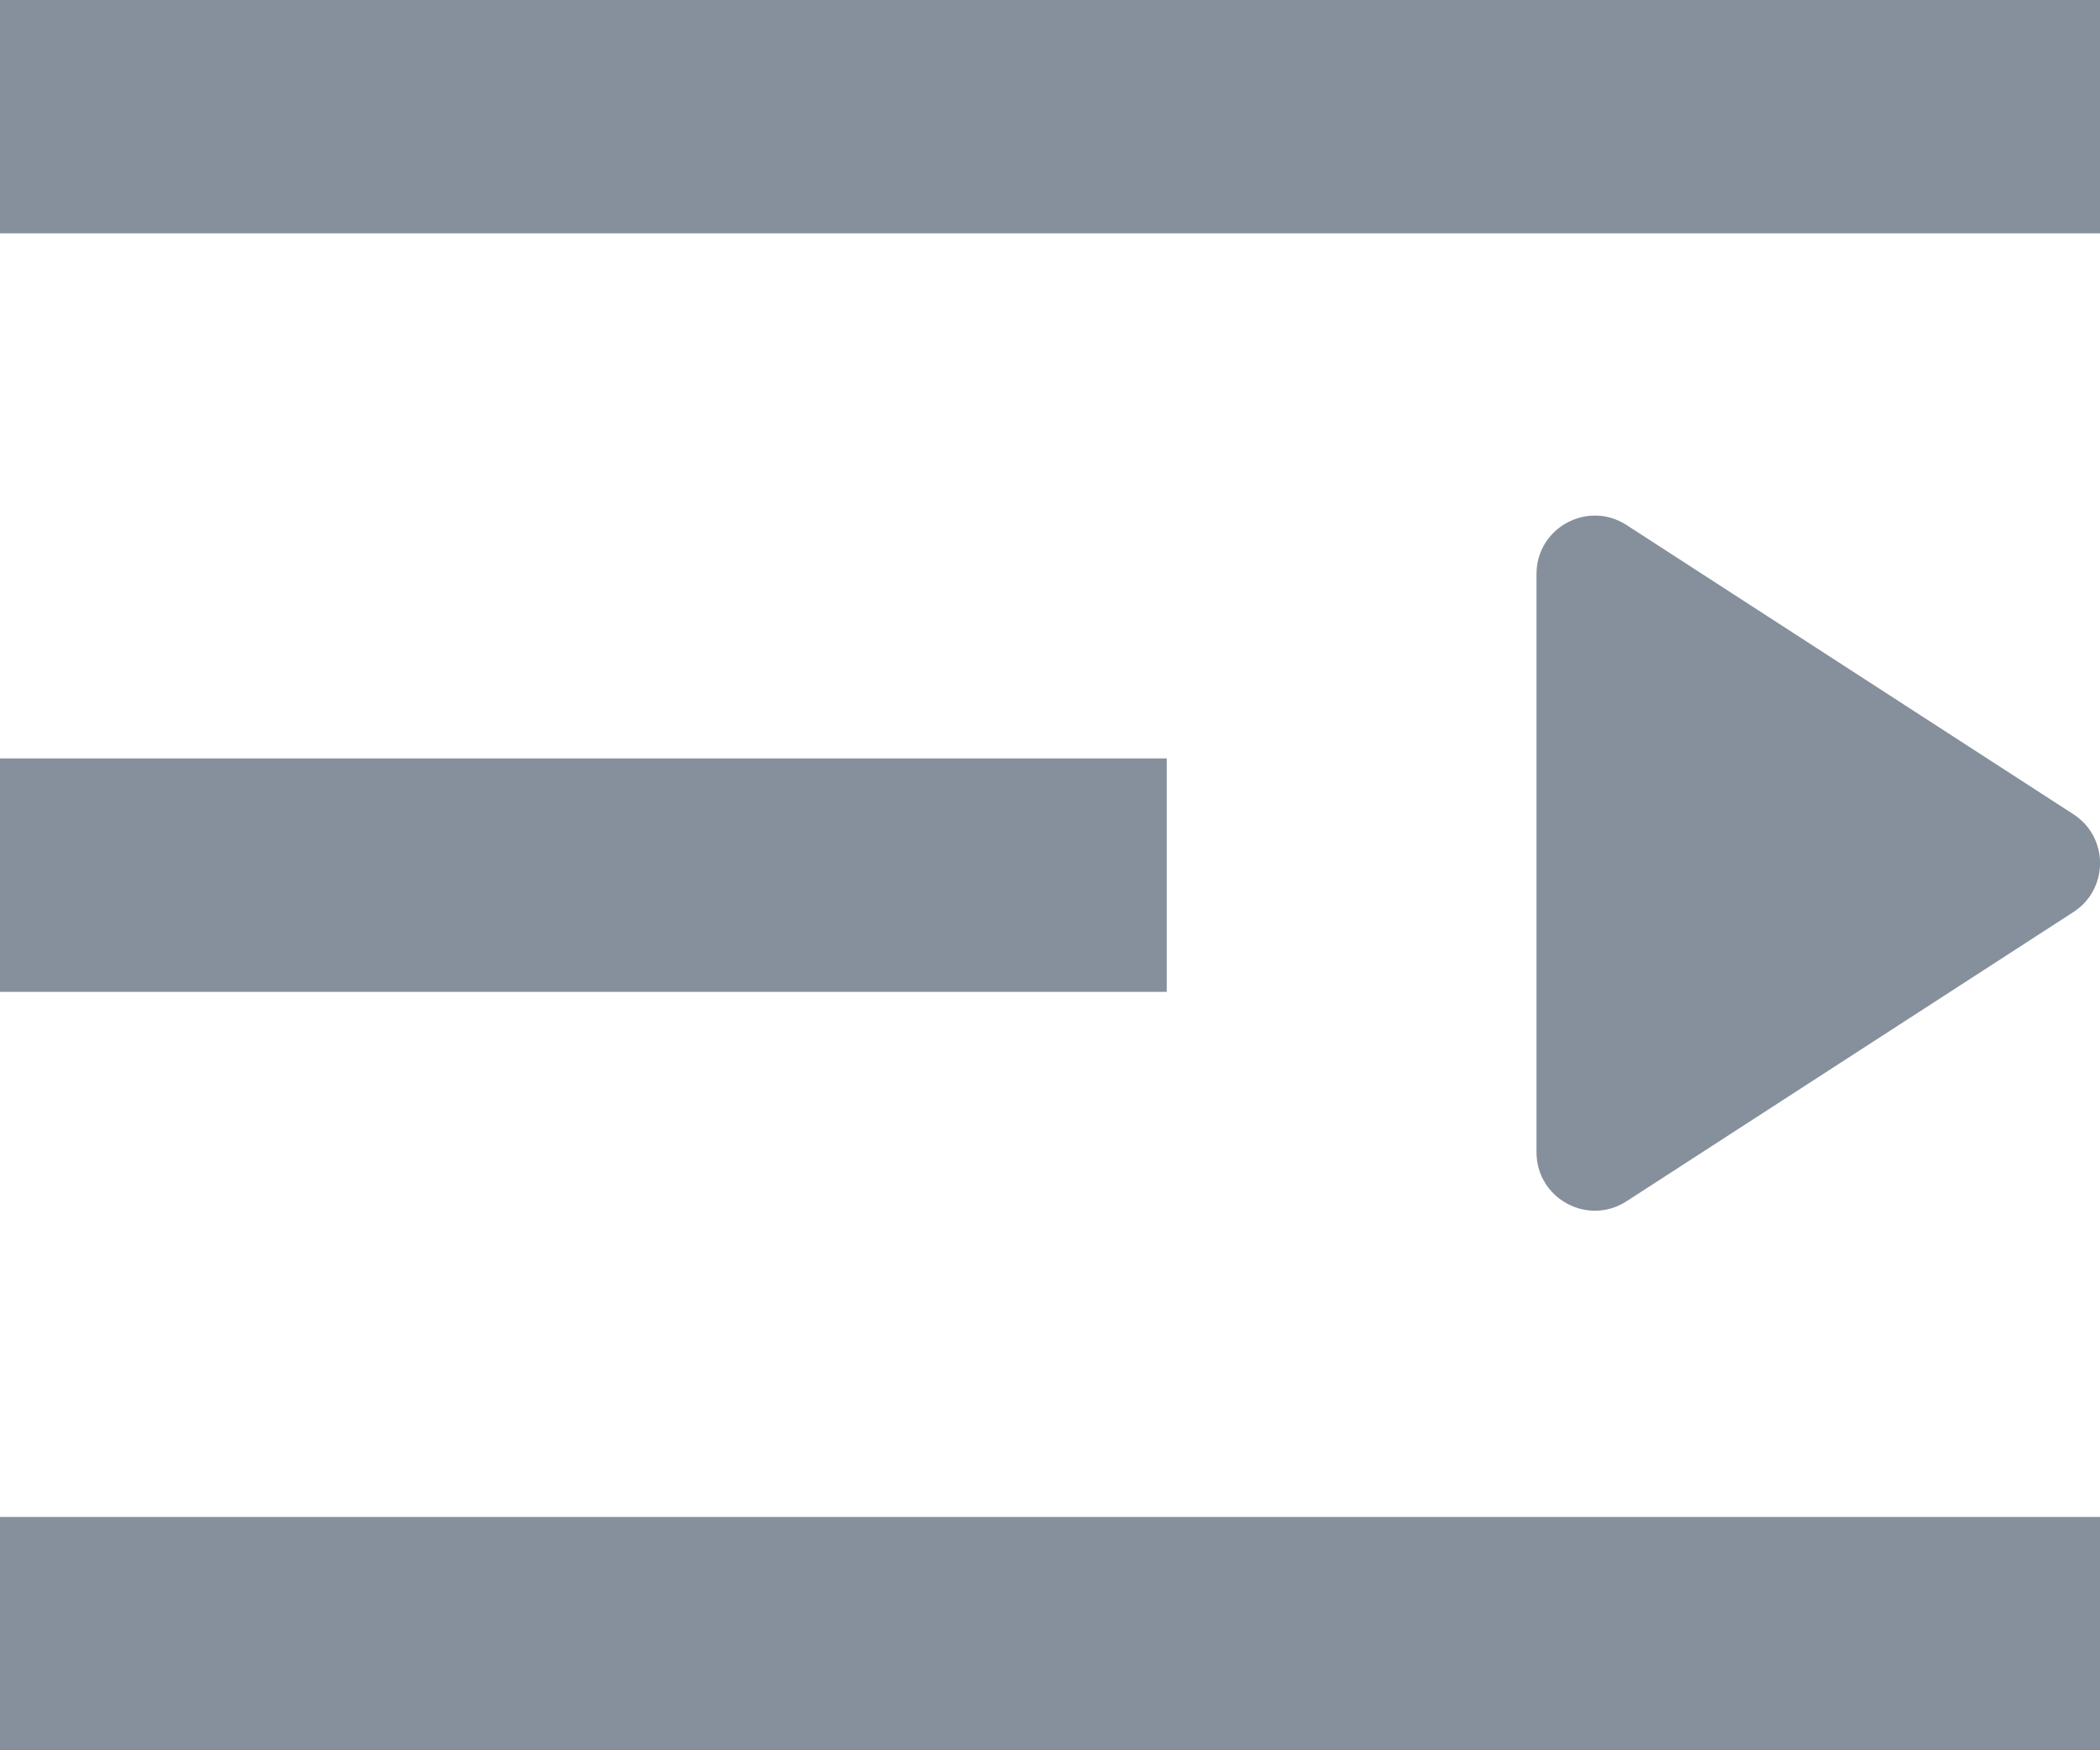﻿<?xml version="1.0" encoding="utf-8"?>
<svg version="1.1" xmlns:xlink="http://www.w3.org/1999/xlink" width="12px" height="10px" xmlns="http://www.w3.org/2000/svg">
  <g transform="matrix(1 0 0 1 -190 -19 )">
    <path d="M 0 0  L 0 1.333  L 12 1.333  L 12 0  L 0 0  Z M 0 4.333  L 0 5.667  L 6.667 5.667  L 6.667 4.333  L 0 4.333  Z M 12 8.667  L 12 10  L 0 10  L 0 8.667  L 12 8.667  Z M 11.848 4.652  C 11.848 4.652  9.295 3  9.295 3  C 9.073 2.856  8.78 3.015  8.78 3.279  C 8.78 3.279  8.78 6.583  8.78 6.583  C 8.78 6.848  9.073 7.007  9.295 6.863  C 9.295 6.863  11.848 5.211  11.848 5.211  C 12.051 5.08  12.051 4.783  11.848 4.652  Z " fill-rule="nonzero" fill="#86909c" stroke="none" transform="matrix(1 0 0 1 190 19 )" />
  </g>
</svg>